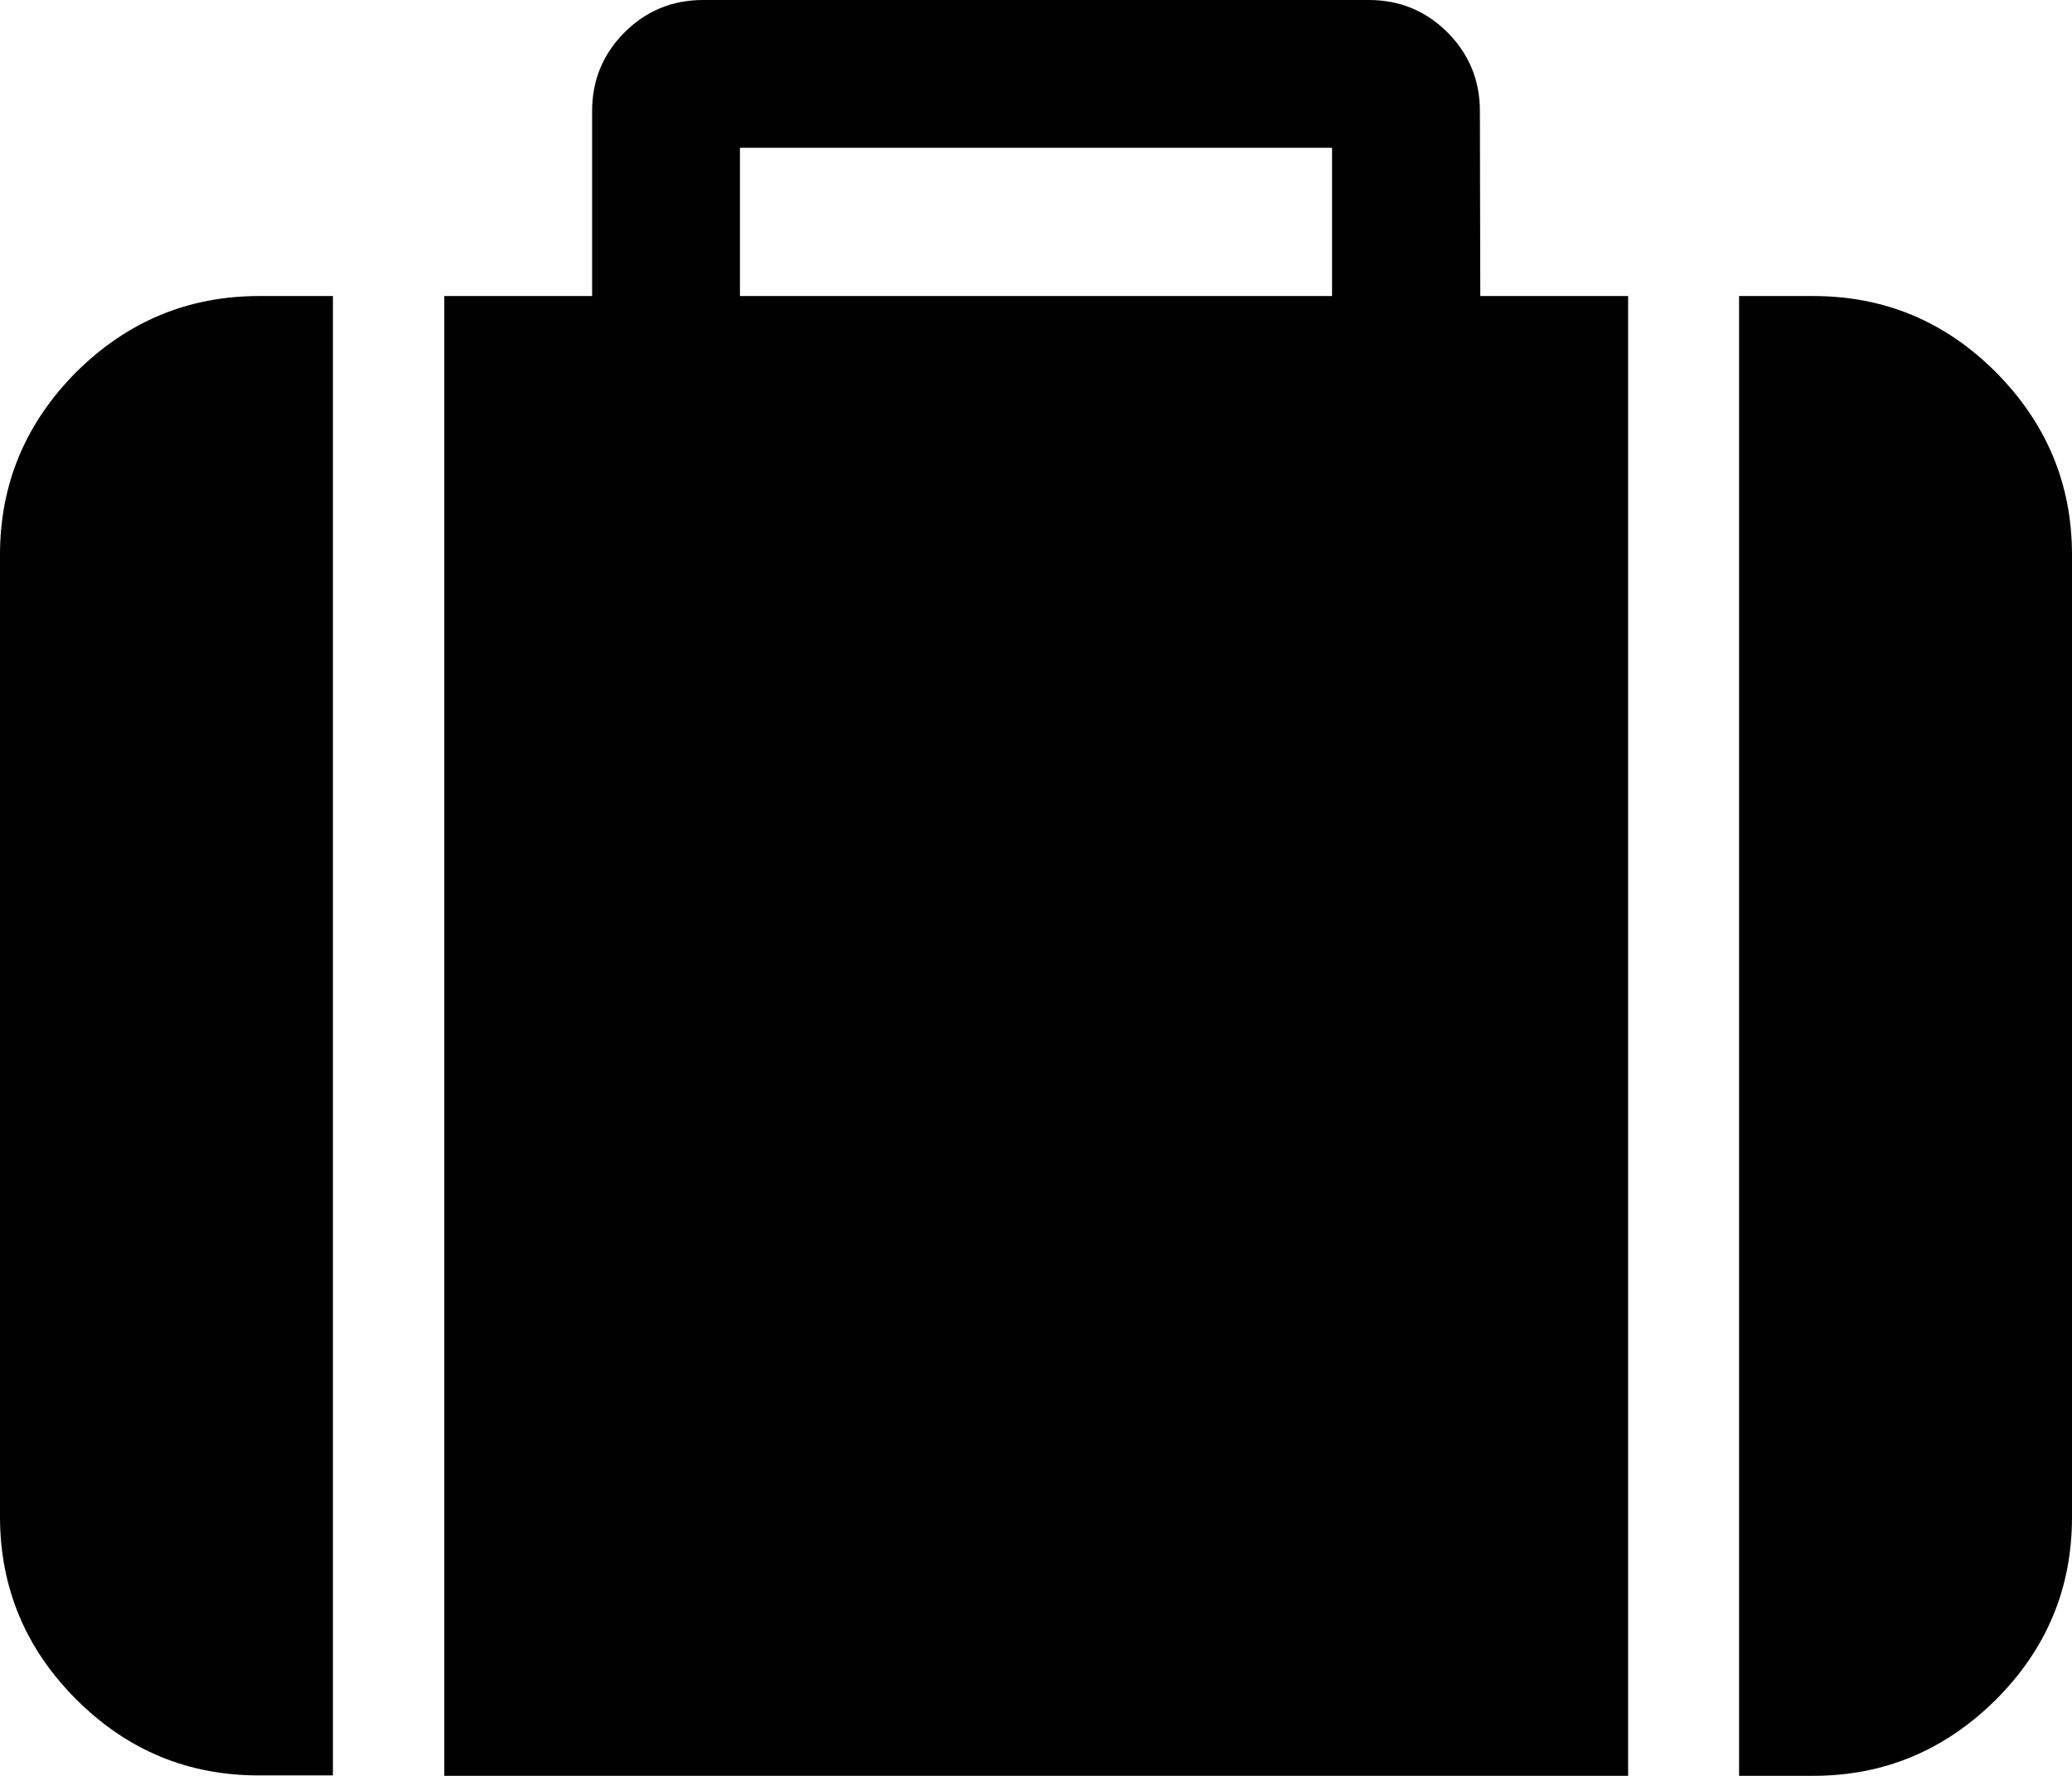 <?xml version="1.0" encoding="utf-8"?>
<!-- Generator: Adobe Illustrator 21.1.0, SVG Export Plug-In . SVG Version: 6.00 Build 0)  -->
<svg version="1.1" id="Capa_1" xmlns="http://www.w3.org/2000/svg" xmlns:xlink="http://www.w3.org/1999/xlink" x="0px" y="0px"
	 viewBox="0 0 511.6 438.5" style="enable-background:new 0 0 511.6 438.5;" xml:space="preserve">
<g>
	<g>
		<path d="M18.8,91.9C6.3,104.5,0,119.5,0,137v237.5c0,17.5,6.3,32.6,18.8,45.1c12.6,12.6,27.6,18.8,45.1,18.8h18.3V73.1H64
			C46.4,73.1,31.4,79.4,18.8,91.9z"/>
		<path d="M365.4,27.4c0-7.6-2.7-14.1-8-19.4c-5.3-5.3-11.8-8-19.4-8H173.6c-7.6,0-14.1,2.7-19.4,8c-5.3,5.3-8,11.8-8,19.4v45.7
			h-36.5v365.4H402V73.1h-36.5L365.4,27.4L365.4,27.4z M328.9,73.1H182.7V36.5h146.2V73.1z"/>
		<path d="M492.8,91.9c-12.6-12.6-27.6-18.8-45.1-18.8h-18.3v365.4h18.3c17.5,0,32.5-6.3,45.1-18.8c12.6-12.6,18.8-27.6,18.8-45.1
			V137C511.6,119.5,505.3,104.5,492.8,91.9z"/>
	</g>
</g>
</svg>
